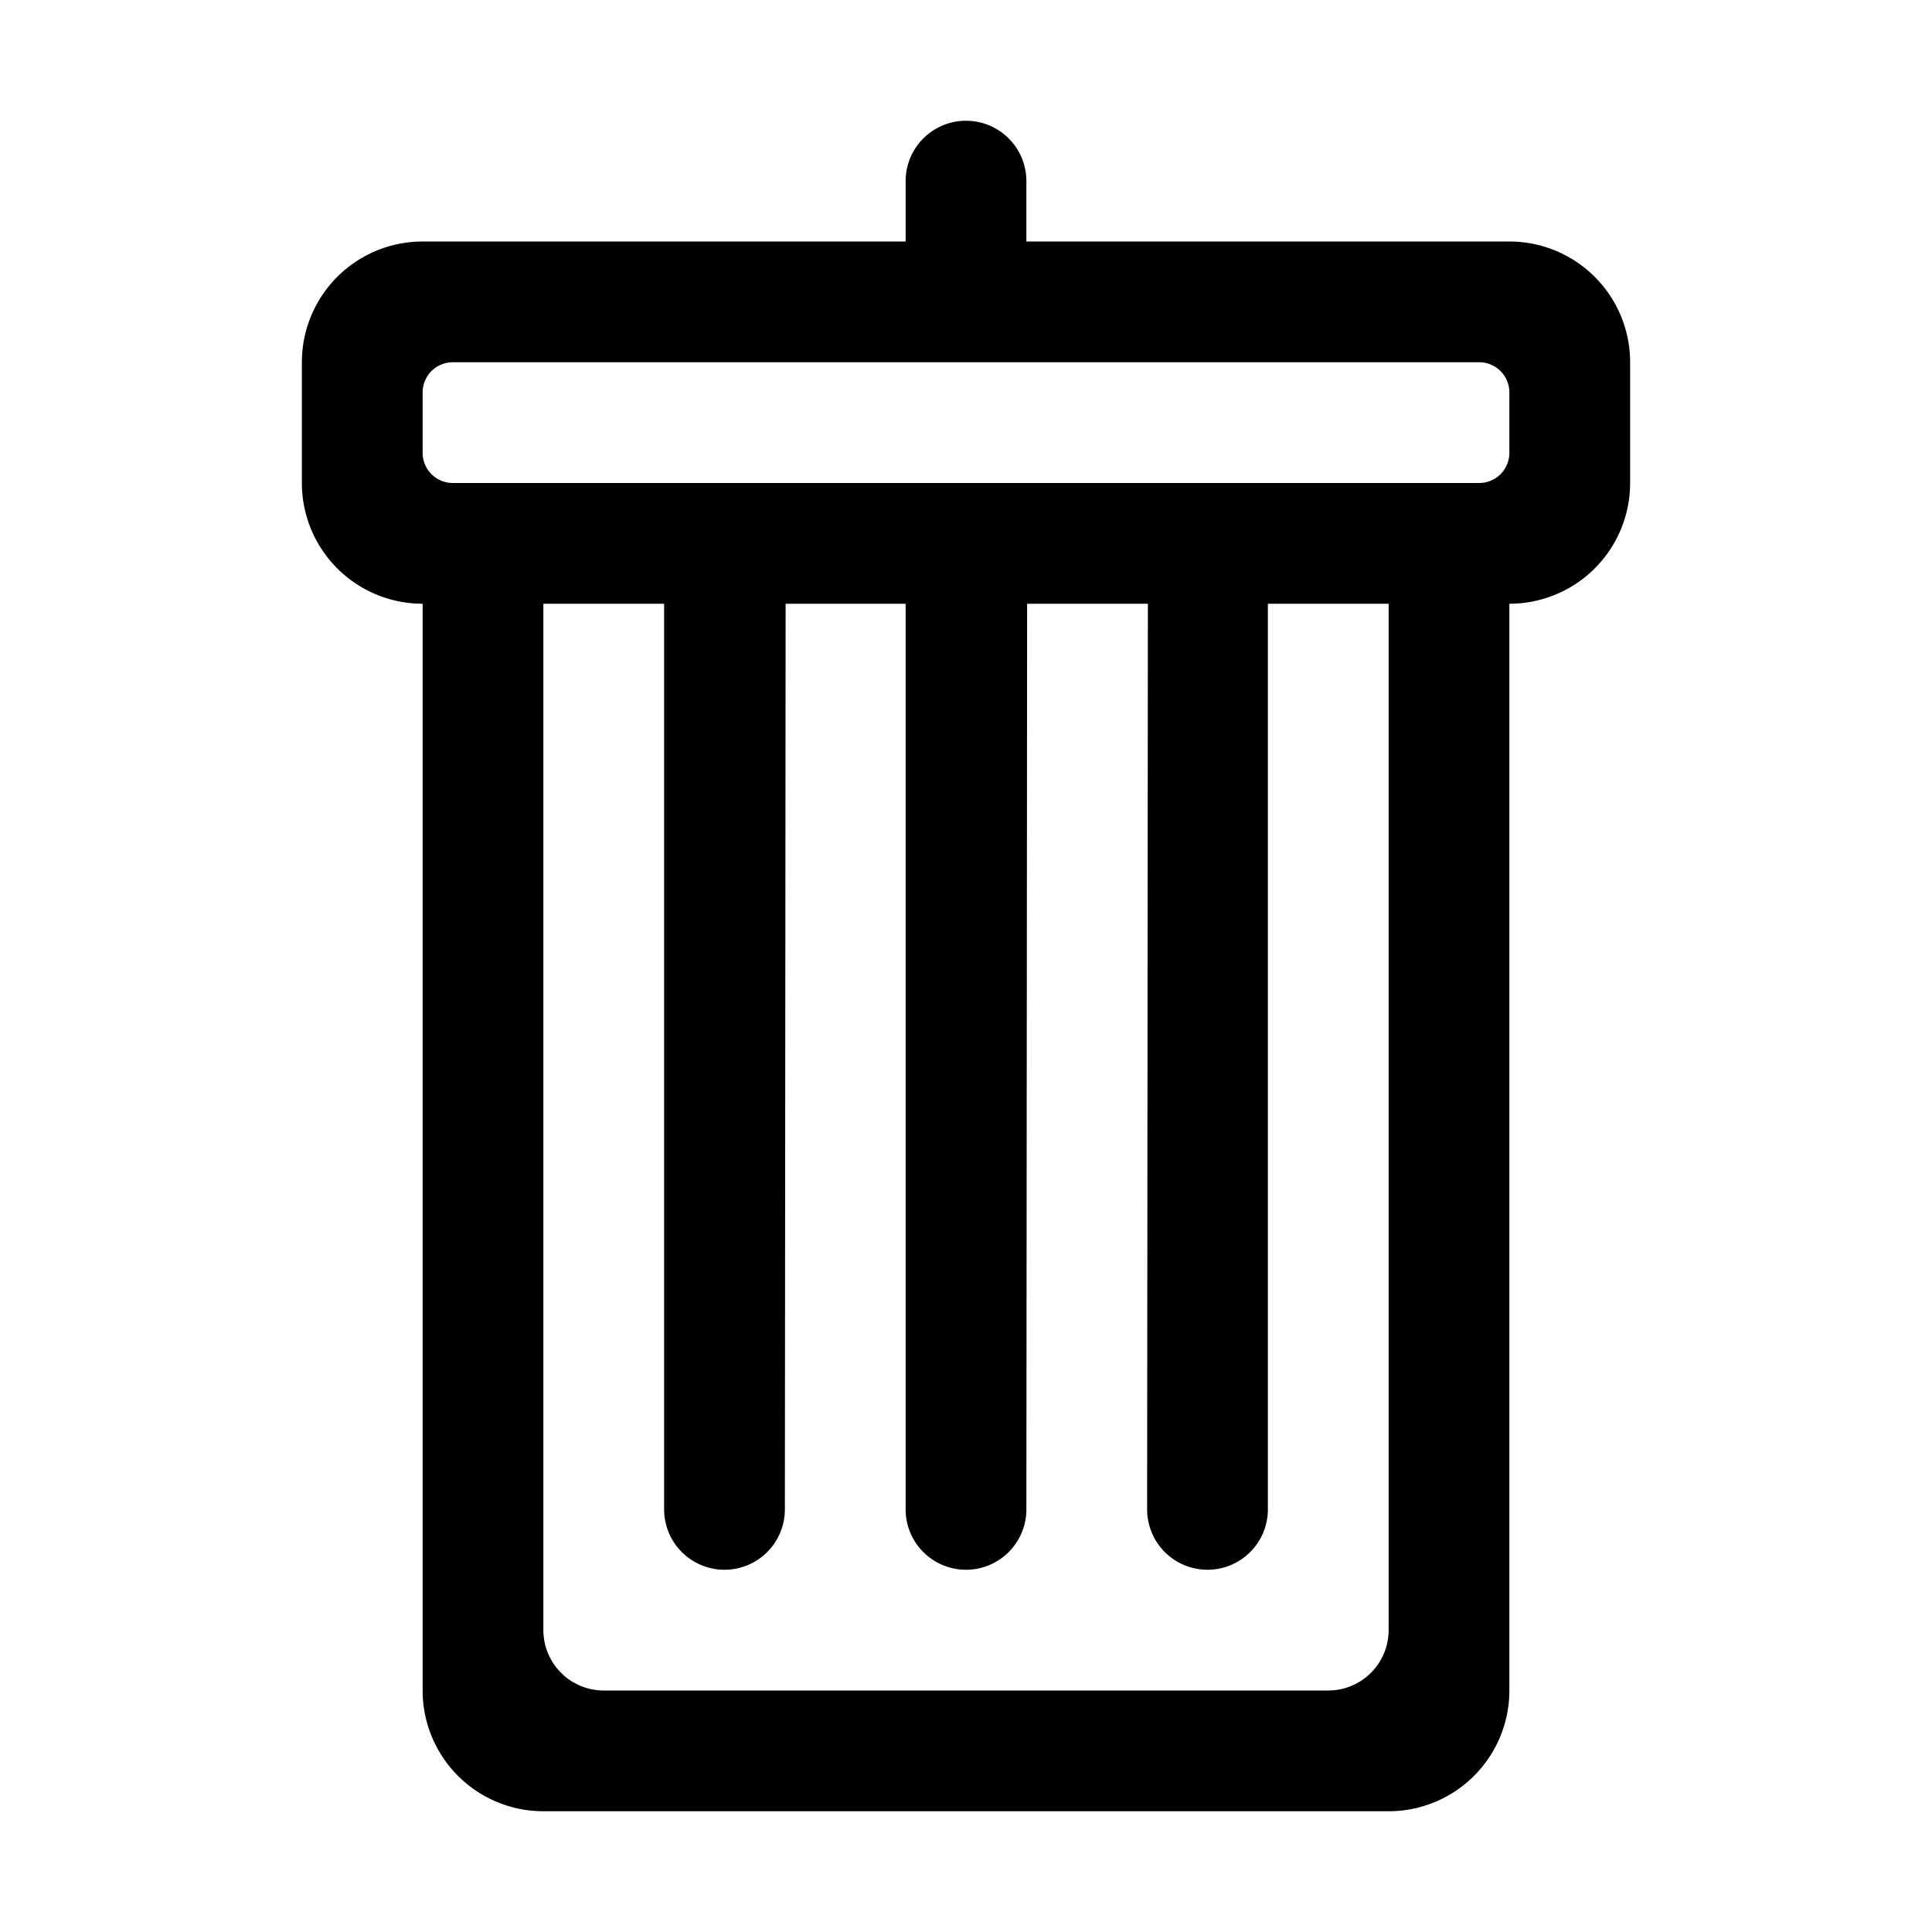 <svg width="512" height="512" viewBox="-48 0 512 512"><path d="M352 64H224V48a16 16 0 0 0-32 0v16H64a32 32 0 0 0-32 32v32a32 32 0 0 0 32 32v288a32 32 0 0 0 32 32h224a32 32 0 0 0 32-32V160a32 32 0 0 0 32-32V96a32 32 0 0 0-32-32zm-32 368a16 16 0 0 1-16 16H112a16 16 0 0 1-16-16V160h32v240a16 16 0 0 0 32 0l.2-240H192v240a16 16 0 0 0 32 0l.2-240h32l-.2 240a16 16 0 0 0 32 0V160h32v272zm32-312a8 8 0 0 1-8 8H72a8 8 0 0 1-8-8v-16a8 8 0 0 1 8-8h272a8 8 0 0 1 8 8v16z"/></svg>